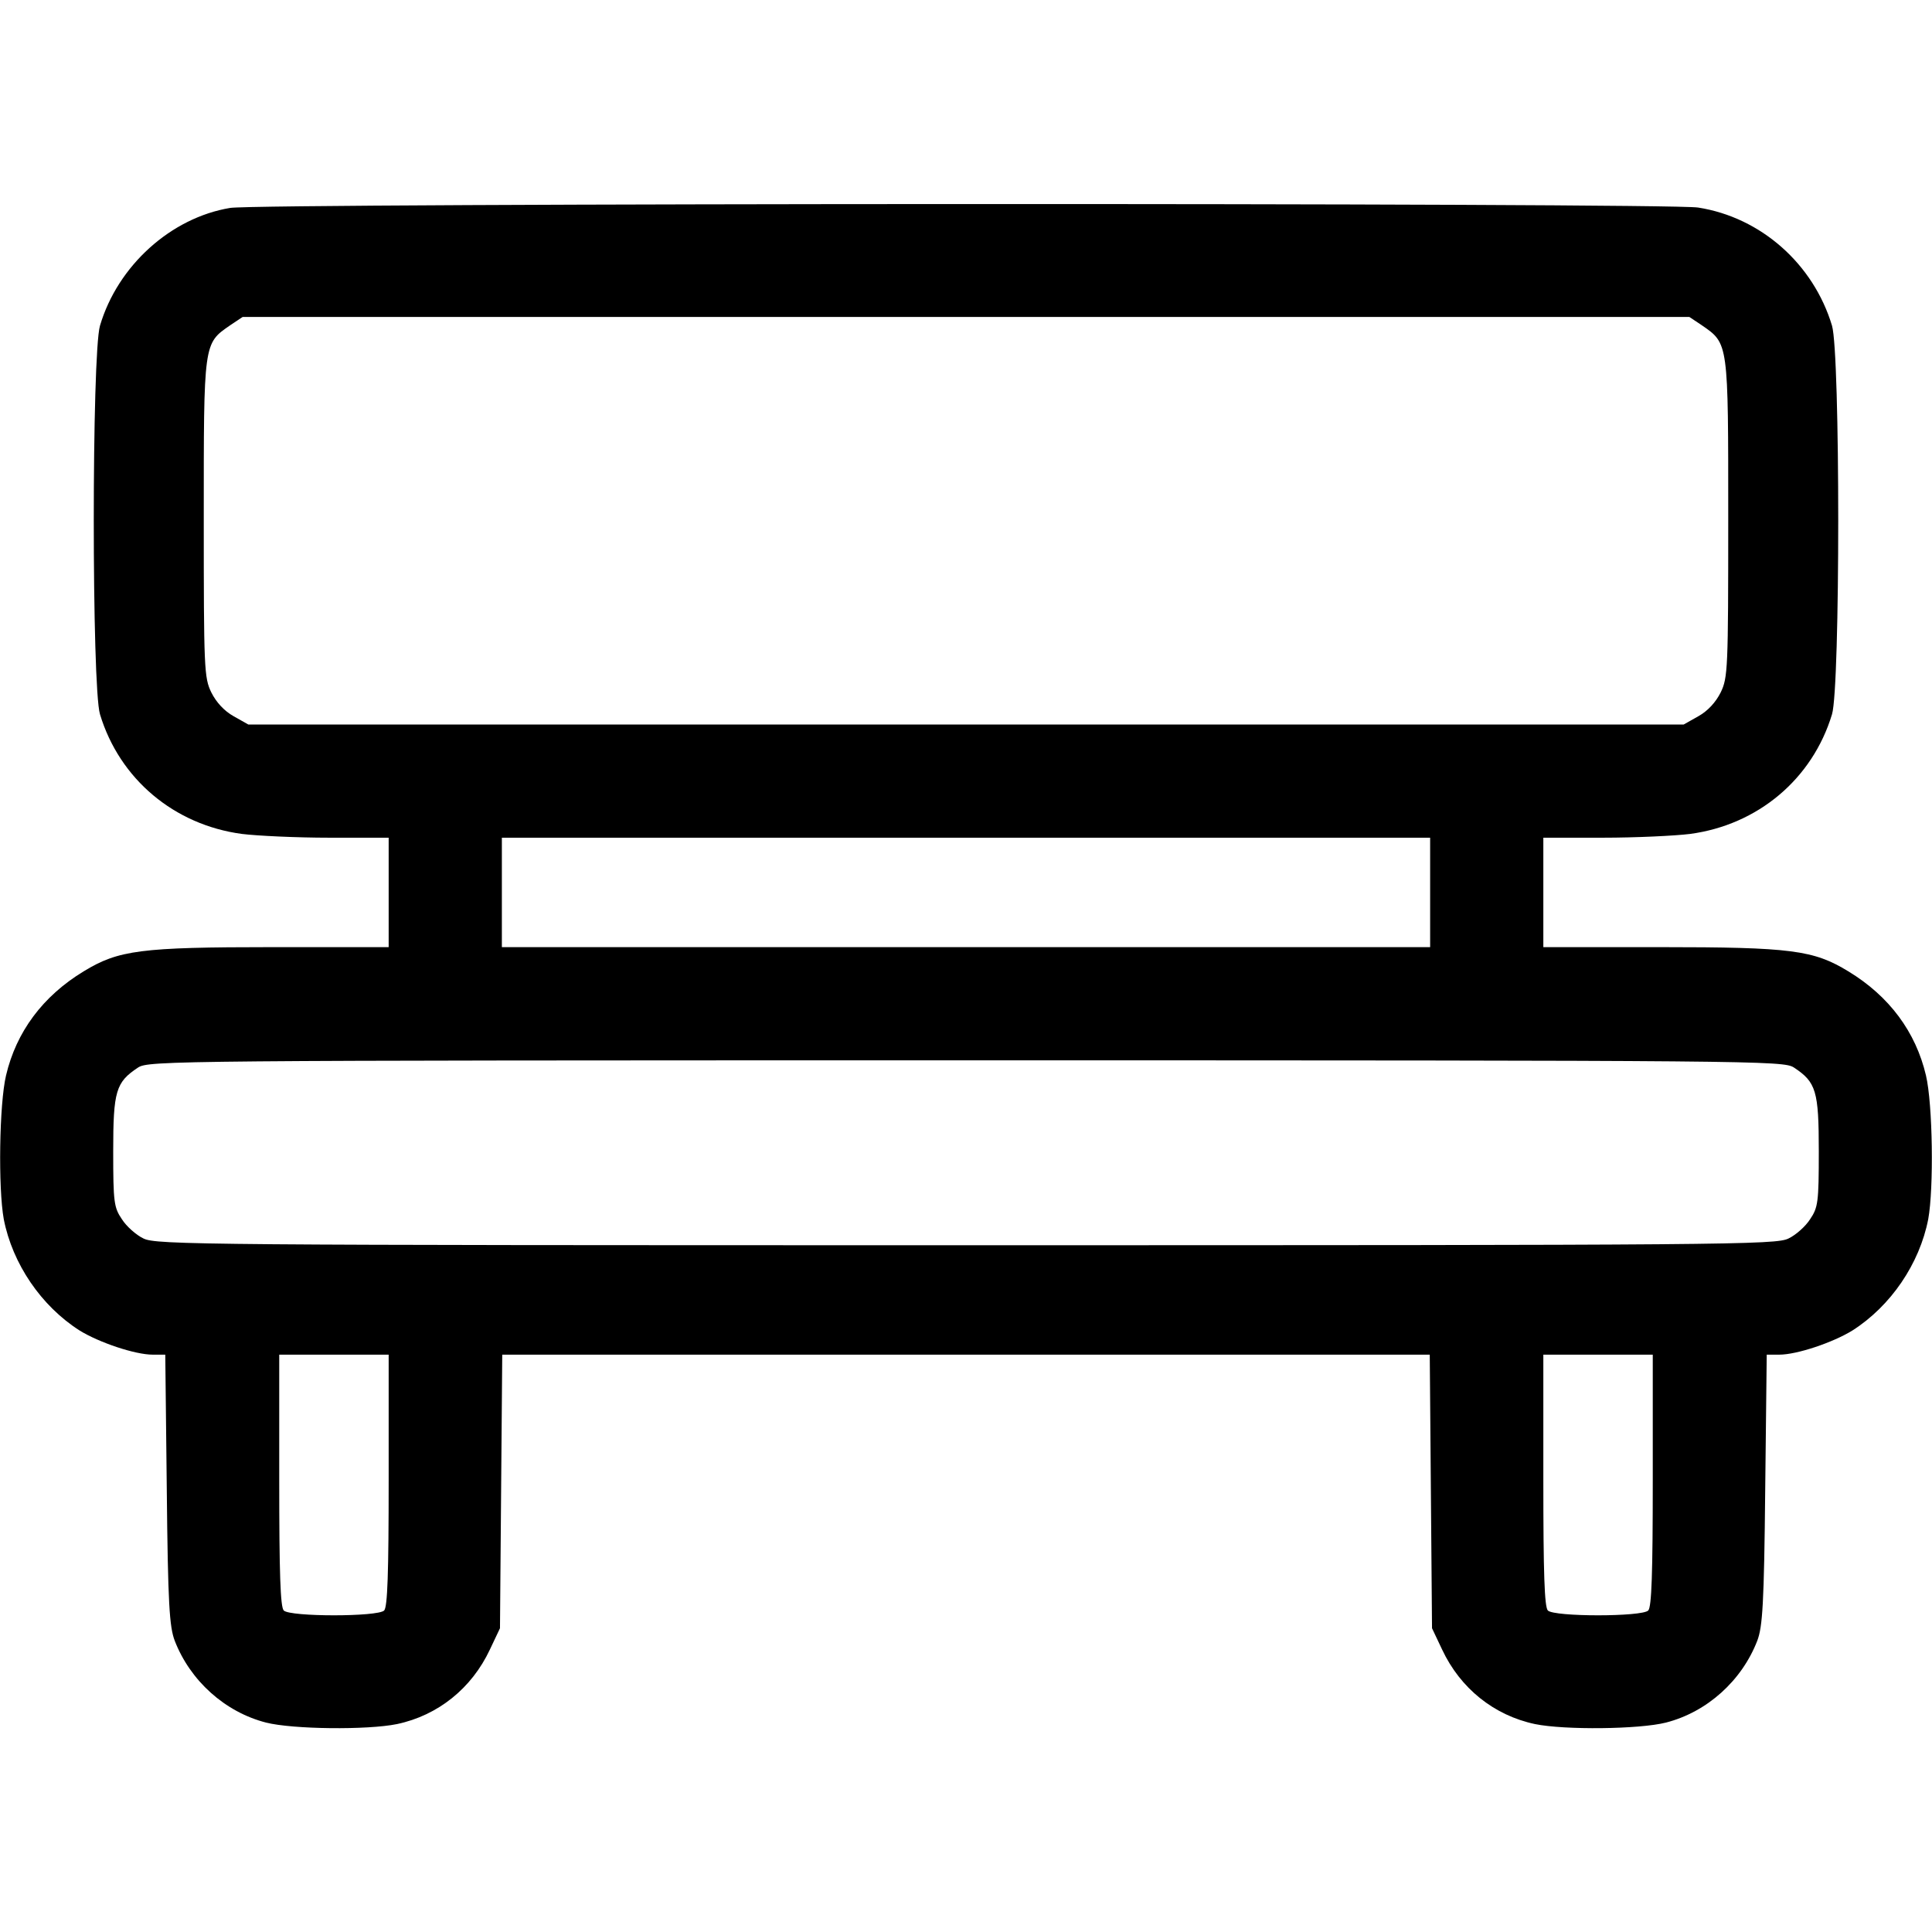 <?xml version="1.0" standalone="no"?>
<!DOCTYPE svg PUBLIC "-//W3C//DTD SVG 20010904//EN"
 "http://www.w3.org/TR/2001/REC-SVG-20010904/DTD/svg10.dtd">
<svg version="1.0" xmlns="http://www.w3.org/2000/svg"
 width="512pt" height="512pt" viewBox="0 0 512 512"
 preserveAspectRatio="xMidYMid meet">

<g transform="translate(0,512) scale(0.1,-0.1)"
fill="#000000" stroke="none">
<path d="M610 4569 c-157 -26 -298 -153 -345 -312 -22 -74 -22 -958 0 -1030
52 -172 197 -293 376 -317 40 -5 145 -10 232 -10 l157 0 0 -145 0 -145 -307 0
c-351 0 -409 -8 -501 -64 -109 -66 -179 -161 -206 -276 -18 -76 -21 -299 -6
-381 23 -118 99 -230 201 -295 52 -32 147 -64 194 -64 l33 0 4 -358 c3 -303 7
-363 21 -400 41 -106 133 -189 242 -217 71 -18 269 -20 347 -4 109 23 198 95
246 197 l27 57 3 363 3 362 1229 0 1229 0 3 -363 3 -362 27 -57 c48 -102 137
-174 246 -197 78 -16 276 -14 347 4 109 28 201 111 242 217 14 37 18 97 21
401 l4 357 33 0 c47 0 142 32 194 64 102 65 178 177 201 295 15 82 12 305 -6
381 -27 115 -97 210 -206 276 -92 56 -150 64 -500 64 l-308 0 0 145 0 145 158
0 c86 0 191 5 231 10 179 24 324 145 376 317 22 72 22 956 0 1030 -49 163
-188 287 -355 313 -82 13 -3810 12 -3890 -1z m3900 -311 c71 -49 70 -44 70
-512 0 -399 -1 -422 -20 -461 -13 -26 -34 -49 -59 -63 l-39 -22 -1902 0 -1902
0 -39 22 c-25 14 -46 37 -59 63 -19 39 -20 62 -20 461 0 468 -1 463 70 512
l33 22 1917 0 1917 0 33 -22z m-720 -1503 l0 -145 -1230 0 -1230 0 0 145 0
145 1230 0 1230 0 0 -145z m964 -464 c59 -39 66 -62 66 -222 0 -135 -2 -149
-23 -180 -12 -19 -38 -42 -57 -51 -33 -17 -158 -18 -2180 -18 -2022 0 -2147 1
-2180 18 -19 9 -45 32 -57 51 -21 31 -23 45 -23 180 0 160 7 183 66 222 28 18
90 19 2194 19 2104 0 2166 -1 2194 -19z m-3724 -1094 c0 -246 -3 -336 -12
-345 -17 -17 -249 -17 -266 0 -9 9 -12 99 -12 345 l0 333 145 0 145 0 0 -333z
m3350 0 c0 -246 -3 -336 -12 -345 -17 -17 -249 -17 -266 0 -9 9 -12 99 -12
345 l0 333 145 0 145 0 0 -333z"/>
</g>
</svg>

